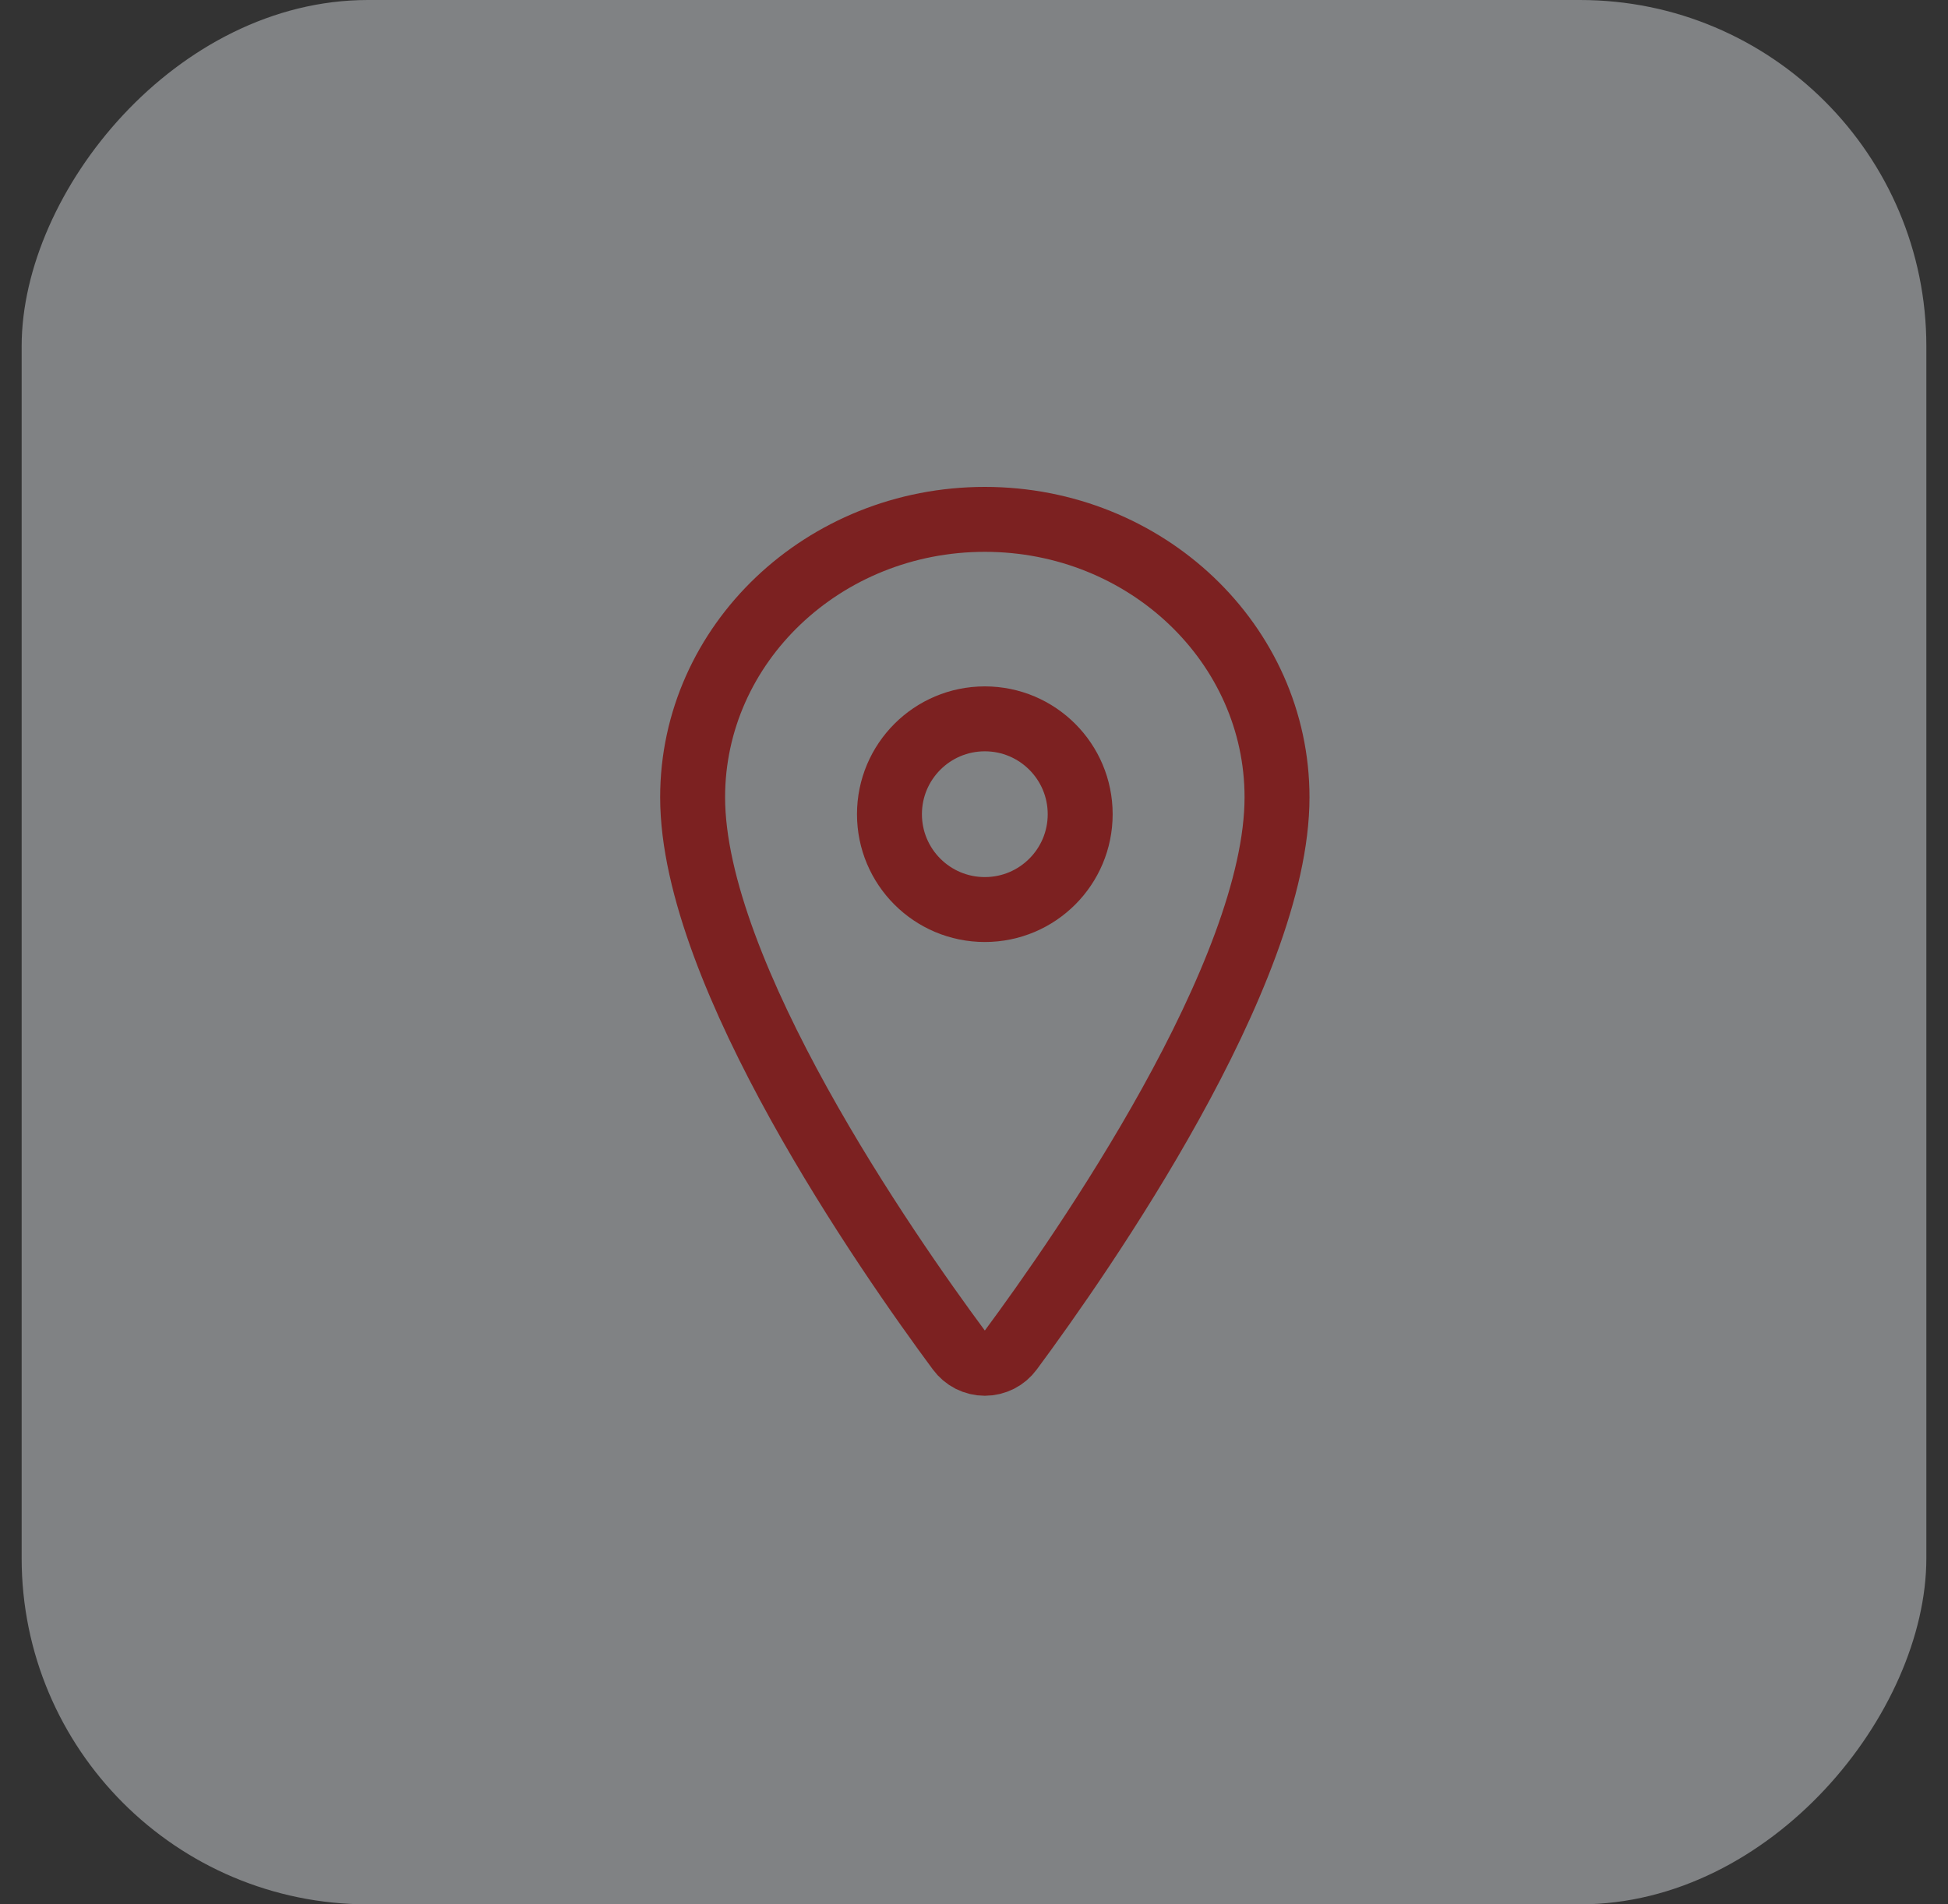 <svg width="45" height="44" viewBox="0 0 45 44" fill="none" xmlns="http://www.w3.org/2000/svg">
<rect x="0" y="0" width="45" height="44" fill="#333333" stroke="none"/>
<g opacity="0.4">
<rect width="44" height="44" rx="8" transform="matrix(-1 0 0 1 44.5 0)" fill="#F2F7FC"/>
<rect width="23.5" height="23.499" rx="8.269" transform="matrix(-1 0 0 1 34.5 10)" fill="#F2F7FC"/>
<path d="M22.75 12C26.477 12 29.5 14.878 29.5 18.422C29.5 22.5 25 28.963 23.348 31.195C23.279 31.289 23.189 31.366 23.085 31.419C22.981 31.471 22.866 31.499 22.75 31.499C22.634 31.499 22.519 31.471 22.415 31.419C22.311 31.366 22.221 31.289 22.152 31.195C20.5 28.964 16 22.503 16 18.422C16 14.878 19.023 12 22.75 12Z" stroke="#E80505" stroke-width="1.5" stroke-linecap="round" stroke-linejoin="round"/>
<path d="M22.75 21.015C21.533 21.015 20.547 20.029 20.547 18.812C20.547 17.596 21.533 16.609 22.75 16.609C23.967 16.609 24.953 17.596 24.953 18.812C24.953 20.029 23.967 21.015 22.75 21.015Z" stroke="#E80505" stroke-width="1.5" stroke-linecap="round" stroke-linejoin="round"/>
</g>
</svg>
